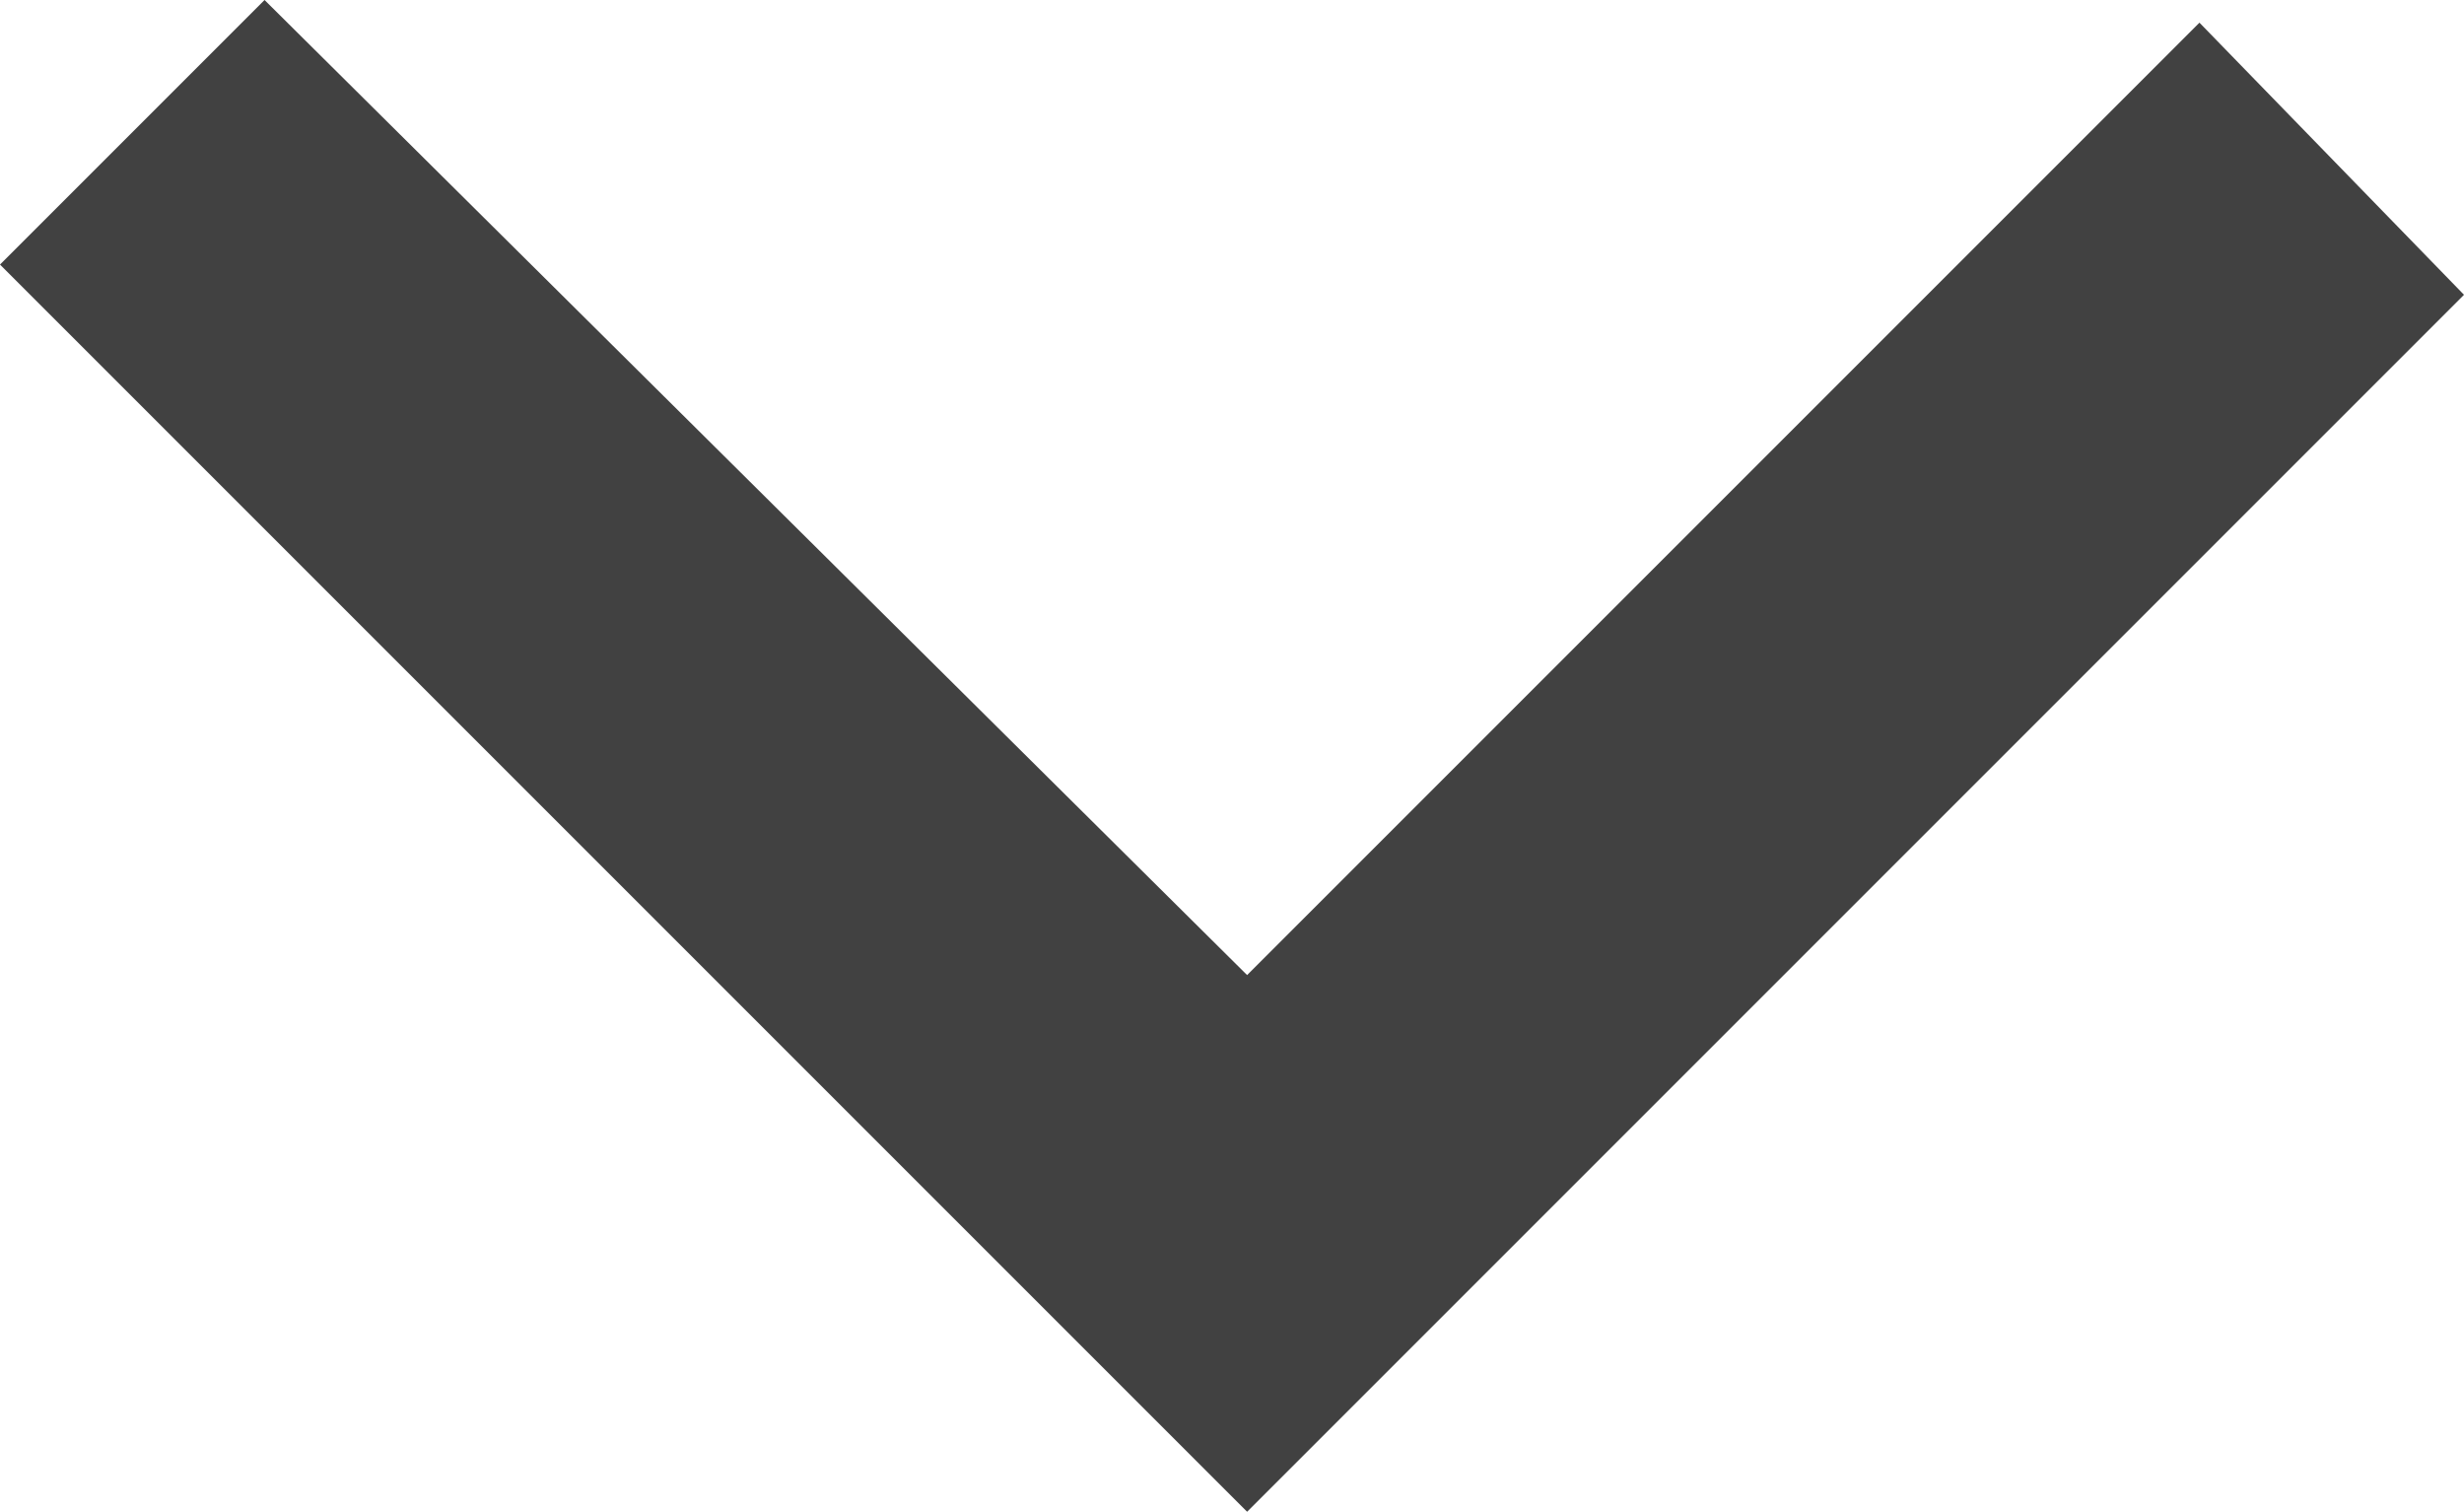 <?xml version="1.0" encoding="utf-8"?>
<!-- Generator: Adobe Illustrator 18.0.0, SVG Export Plug-In . SVG Version: 6.00 Build 0)  -->
<!DOCTYPE svg PUBLIC "-//W3C//DTD SVG 1.1//EN" "http://www.w3.org/Graphics/SVG/1.1/DTD/svg11.dtd">
<svg version="1.1" id="Layer_1" xmlns="http://www.w3.org/2000/svg" xmlns:xlink="http://www.w3.org/1999/xlink" x="0px" y="0px"
	 viewBox="0 0 32.6 20" width="32.6" height="20" enable-background="new 0 0 32.6 20" xml:space="preserve">
<polygon fill="#414141" points="16.5,20 0,3.5 3.5,0 16.5,12.9 29.1,0.3 32.6,3.9 "/>
</svg>
